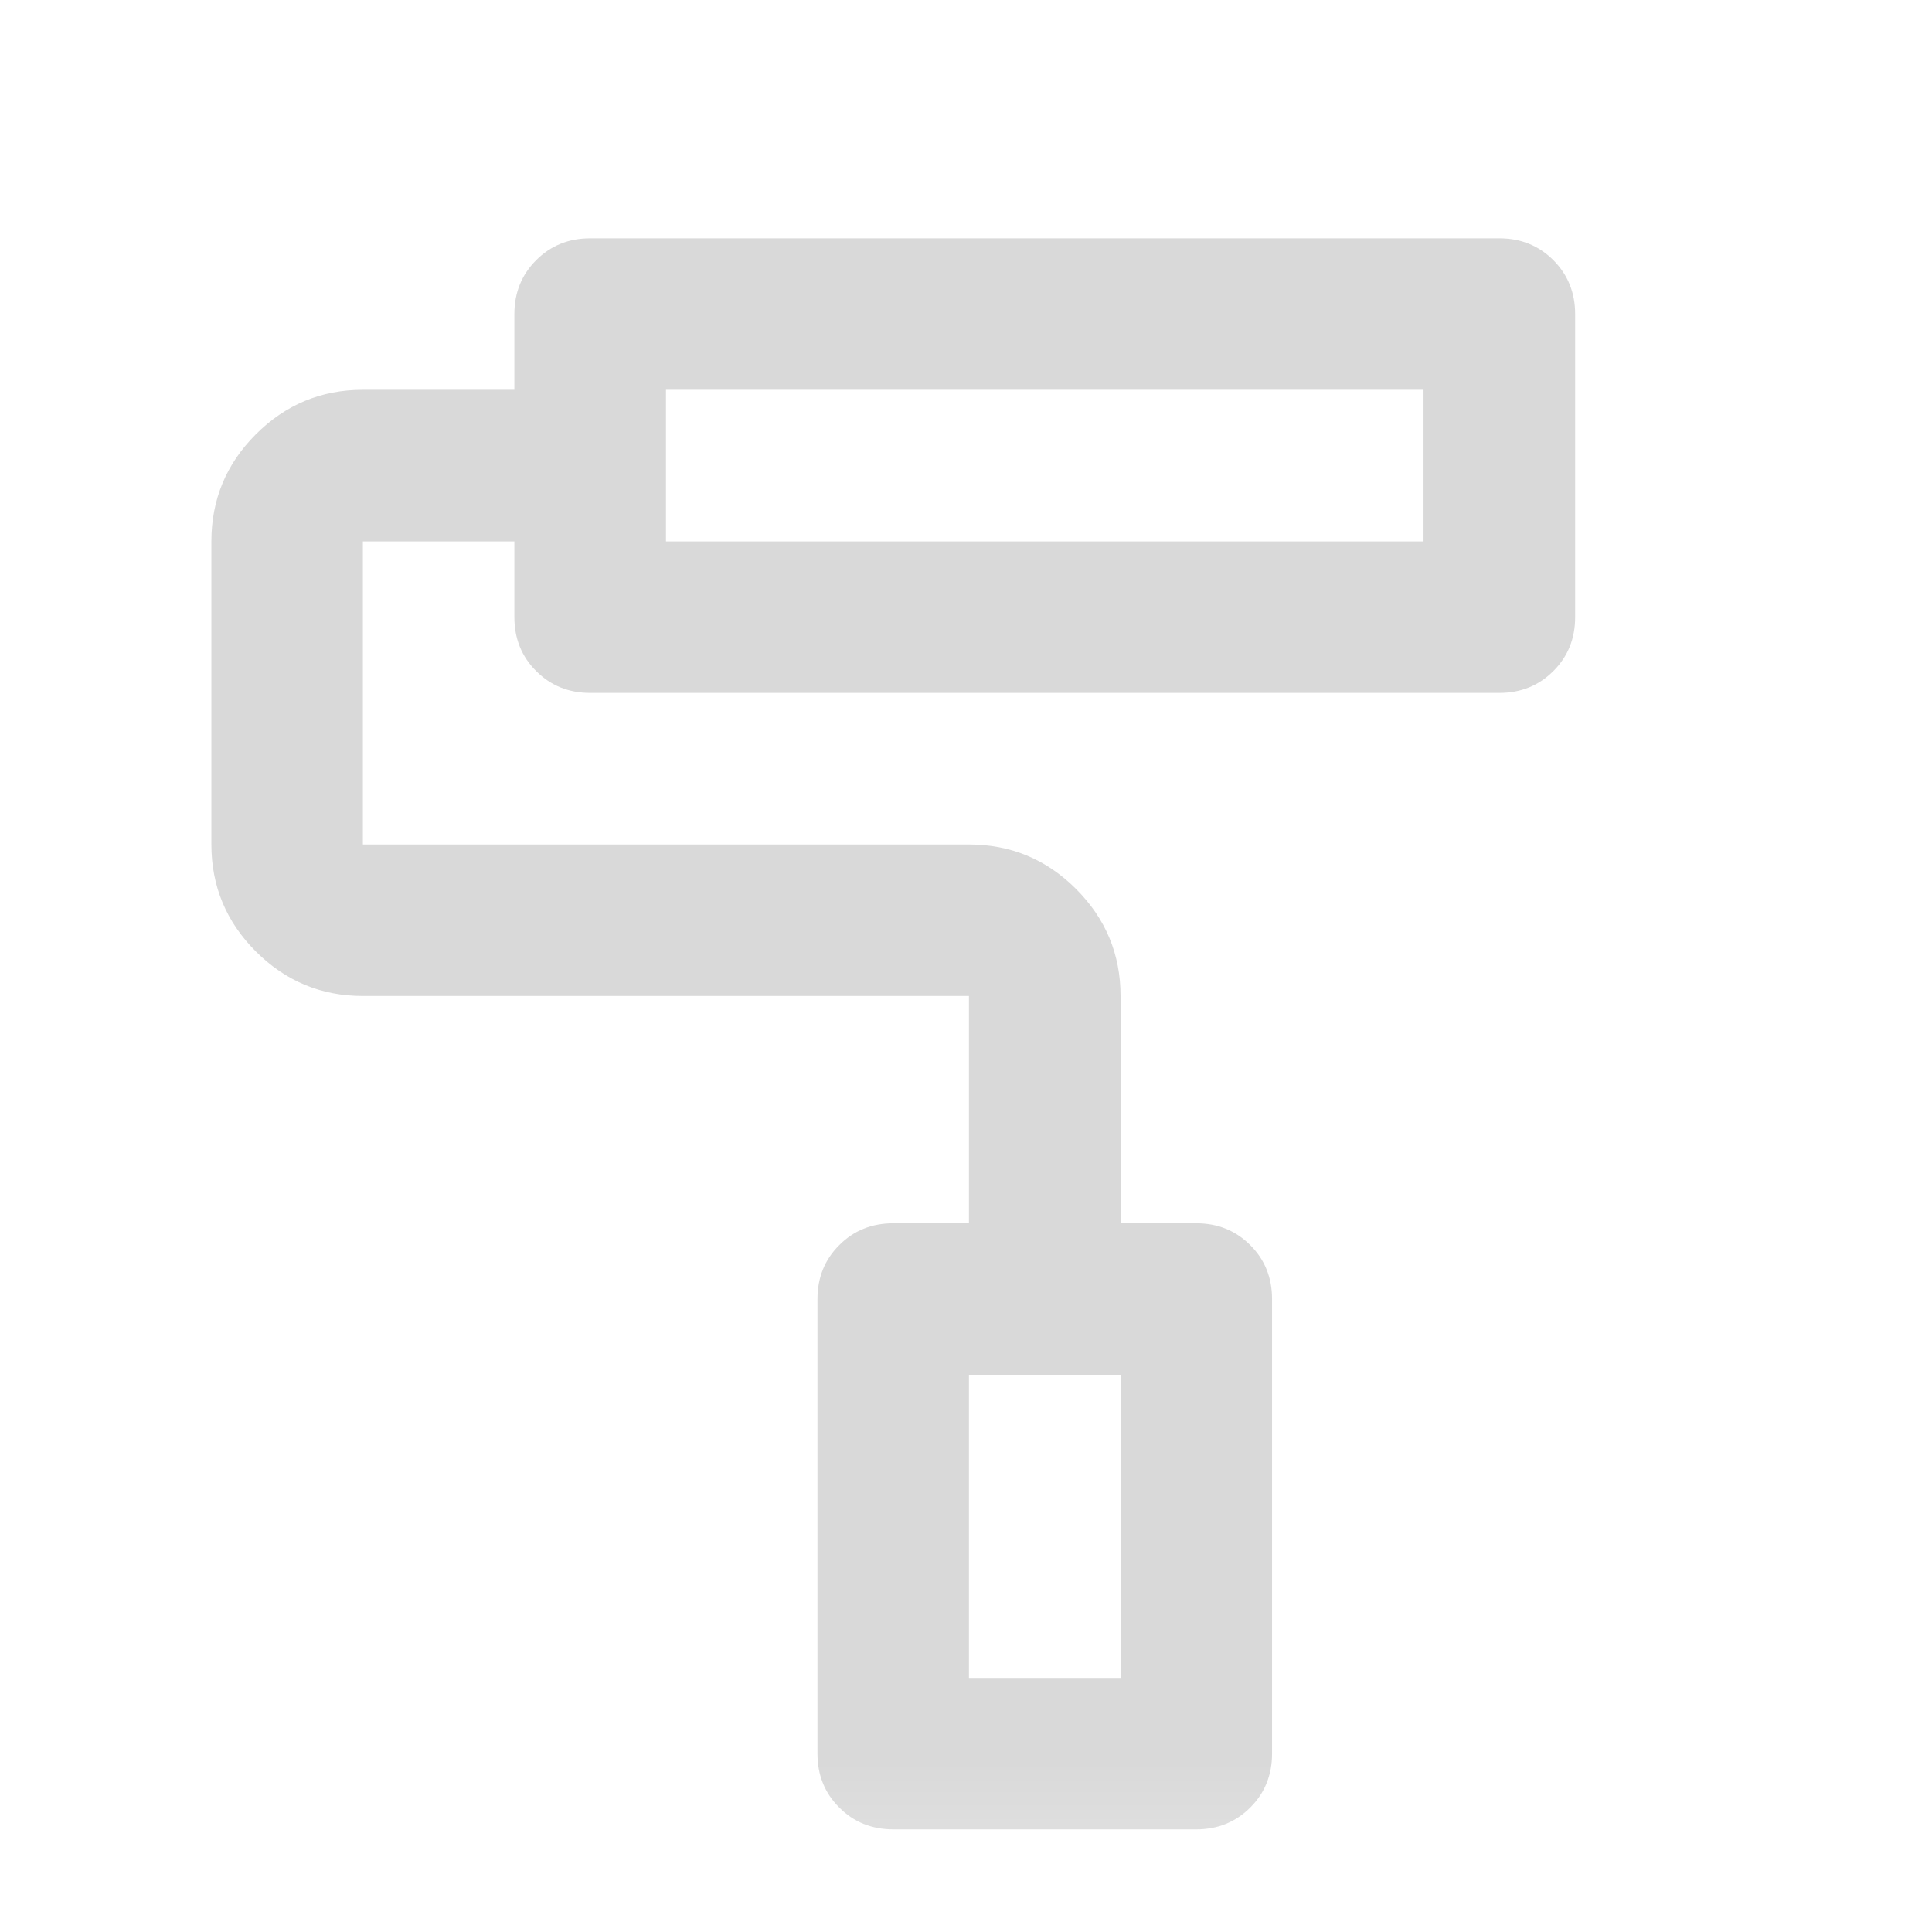 <svg width="17" height="17" viewBox="0 0 17 17" fill="none" xmlns="http://www.w3.org/2000/svg">
<mask id="mask0_1339_3394" style="mask-type:alpha" maskUnits="userSpaceOnUse" x="0" y="0" width="17" height="17">
<rect x="0.526" y="0.764" width="16" height="16" fill="#D9D9D9"/>
</mask>
<g mask="url(#mask0_1339_3394)">
<path d="M10.526 16.097H7.86C7.671 16.097 7.512 16.033 7.385 15.905C7.257 15.778 7.193 15.619 7.193 15.431V11.431C7.193 11.242 7.257 11.083 7.385 10.956C7.512 10.828 7.671 10.764 7.86 10.764H8.526V8.764H3.193C2.826 8.764 2.512 8.633 2.251 8.372C1.99 8.111 1.86 7.797 1.86 7.431V4.764C1.86 4.397 1.99 4.083 2.251 3.822C2.512 3.561 2.826 3.43 3.193 3.43H4.526V2.764C4.526 2.575 4.59 2.417 4.718 2.289C4.846 2.161 5.004 2.097 5.193 2.097H13.193C13.382 2.097 13.54 2.161 13.668 2.289C13.796 2.417 13.86 2.575 13.86 2.764V5.431C13.86 5.619 13.796 5.778 13.668 5.905C13.54 6.033 13.382 6.097 13.193 6.097H5.193C5.004 6.097 4.846 6.033 4.718 5.905C4.59 5.778 4.526 5.619 4.526 5.431V4.764H3.193V7.431H8.526C8.893 7.431 9.207 7.561 9.468 7.822C9.729 8.083 9.86 8.397 9.86 8.764V10.764H10.526C10.715 10.764 10.873 10.828 11.001 10.956C11.129 11.083 11.193 11.242 11.193 11.431V15.431C11.193 15.619 11.129 15.778 11.001 15.905C10.873 16.033 10.715 16.097 10.526 16.097ZM8.526 14.764H9.86V12.097H8.526V14.764ZM5.86 4.764H12.526V3.43H5.86V4.764Z" fill="#D9D9D9"/>
</g>
</svg>
